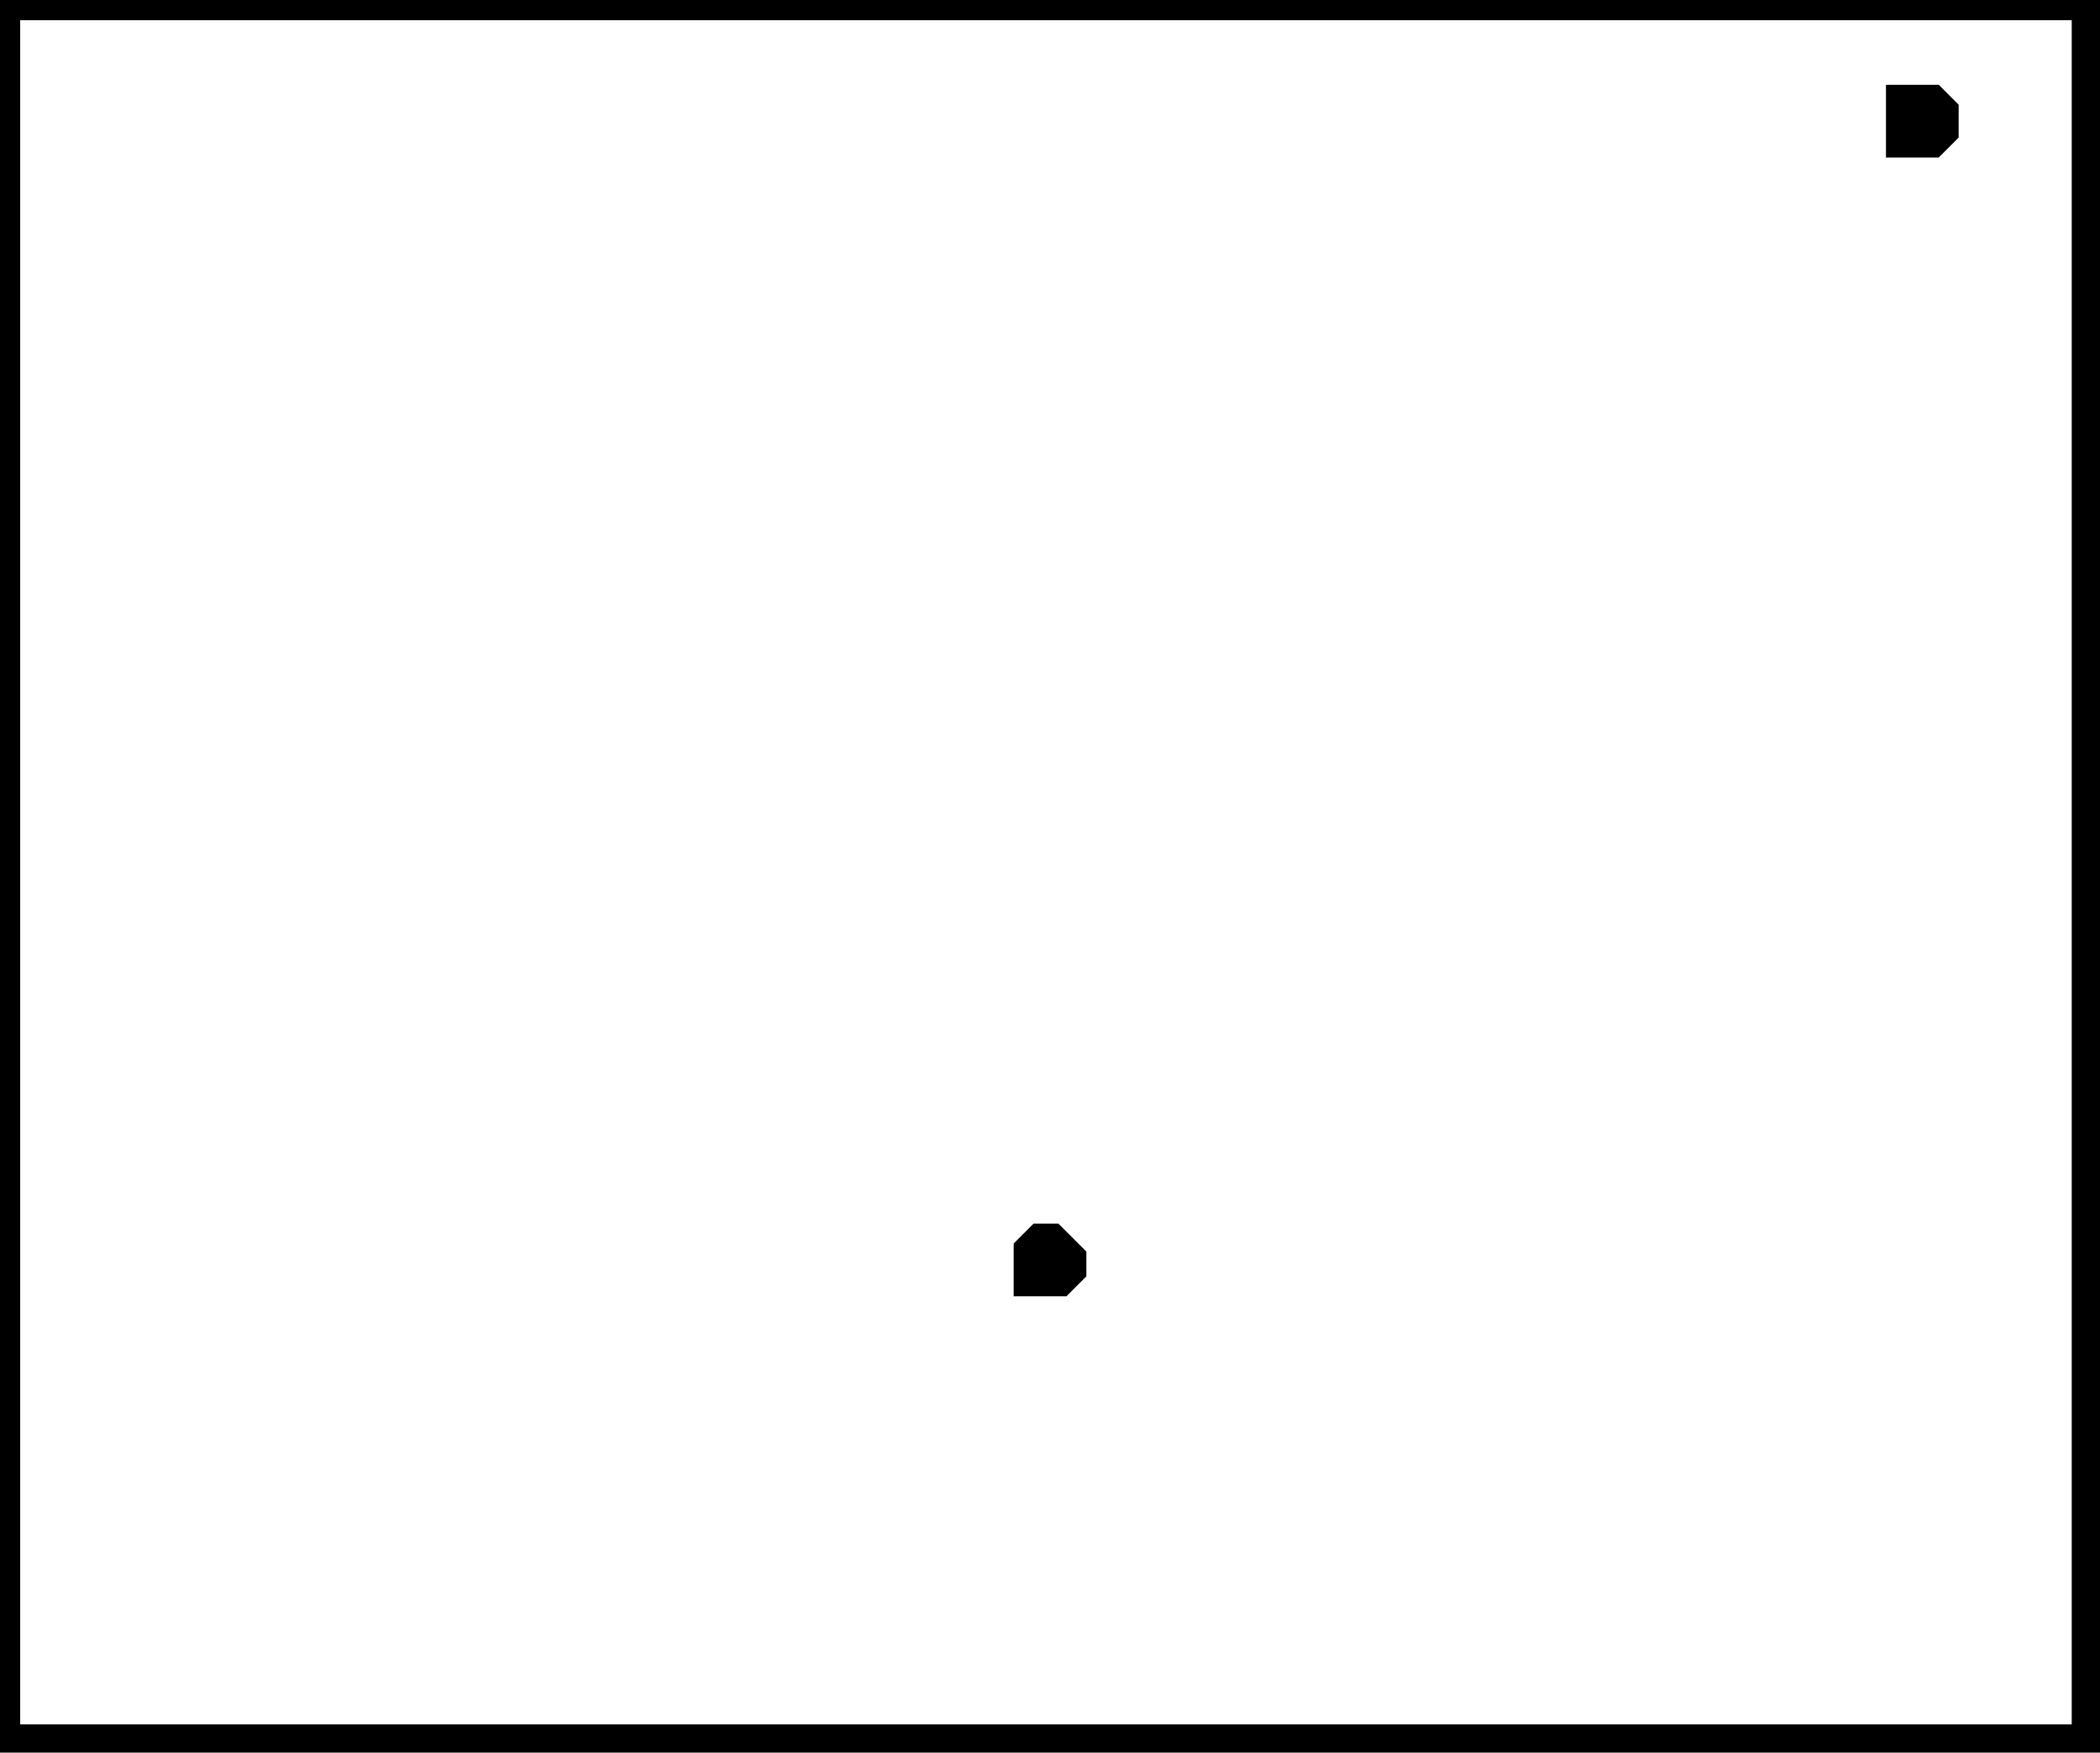 <?xml version="1.0" encoding="utf-8" ?>
<svg baseProfile="full" height="217" version="1.1" width="260" xmlns="http://www.w3.org/2000/svg" xmlns:ev="http://www.w3.org/2001/xml-events" xmlns:xlink="http://www.w3.org/1999/xlink"><defs /><rect fill="white" height="217" width="260" x="0" y="0" /><path d="M 129,154 L 128,155 L 128,158 L 131,158 L 132,157 L 132,156 L 130,154 Z" fill="none" stroke="black" stroke-width="5" /><path d="M 236,13 L 236,17 L 239,17 L 240,16 L 240,14 L 239,13 Z" fill="none" stroke="black" stroke-width="5" /><path d="M 0,0 L 0,216 L 259,216 L 259,0 Z" fill="none" stroke="black" stroke-width="5" /></svg>